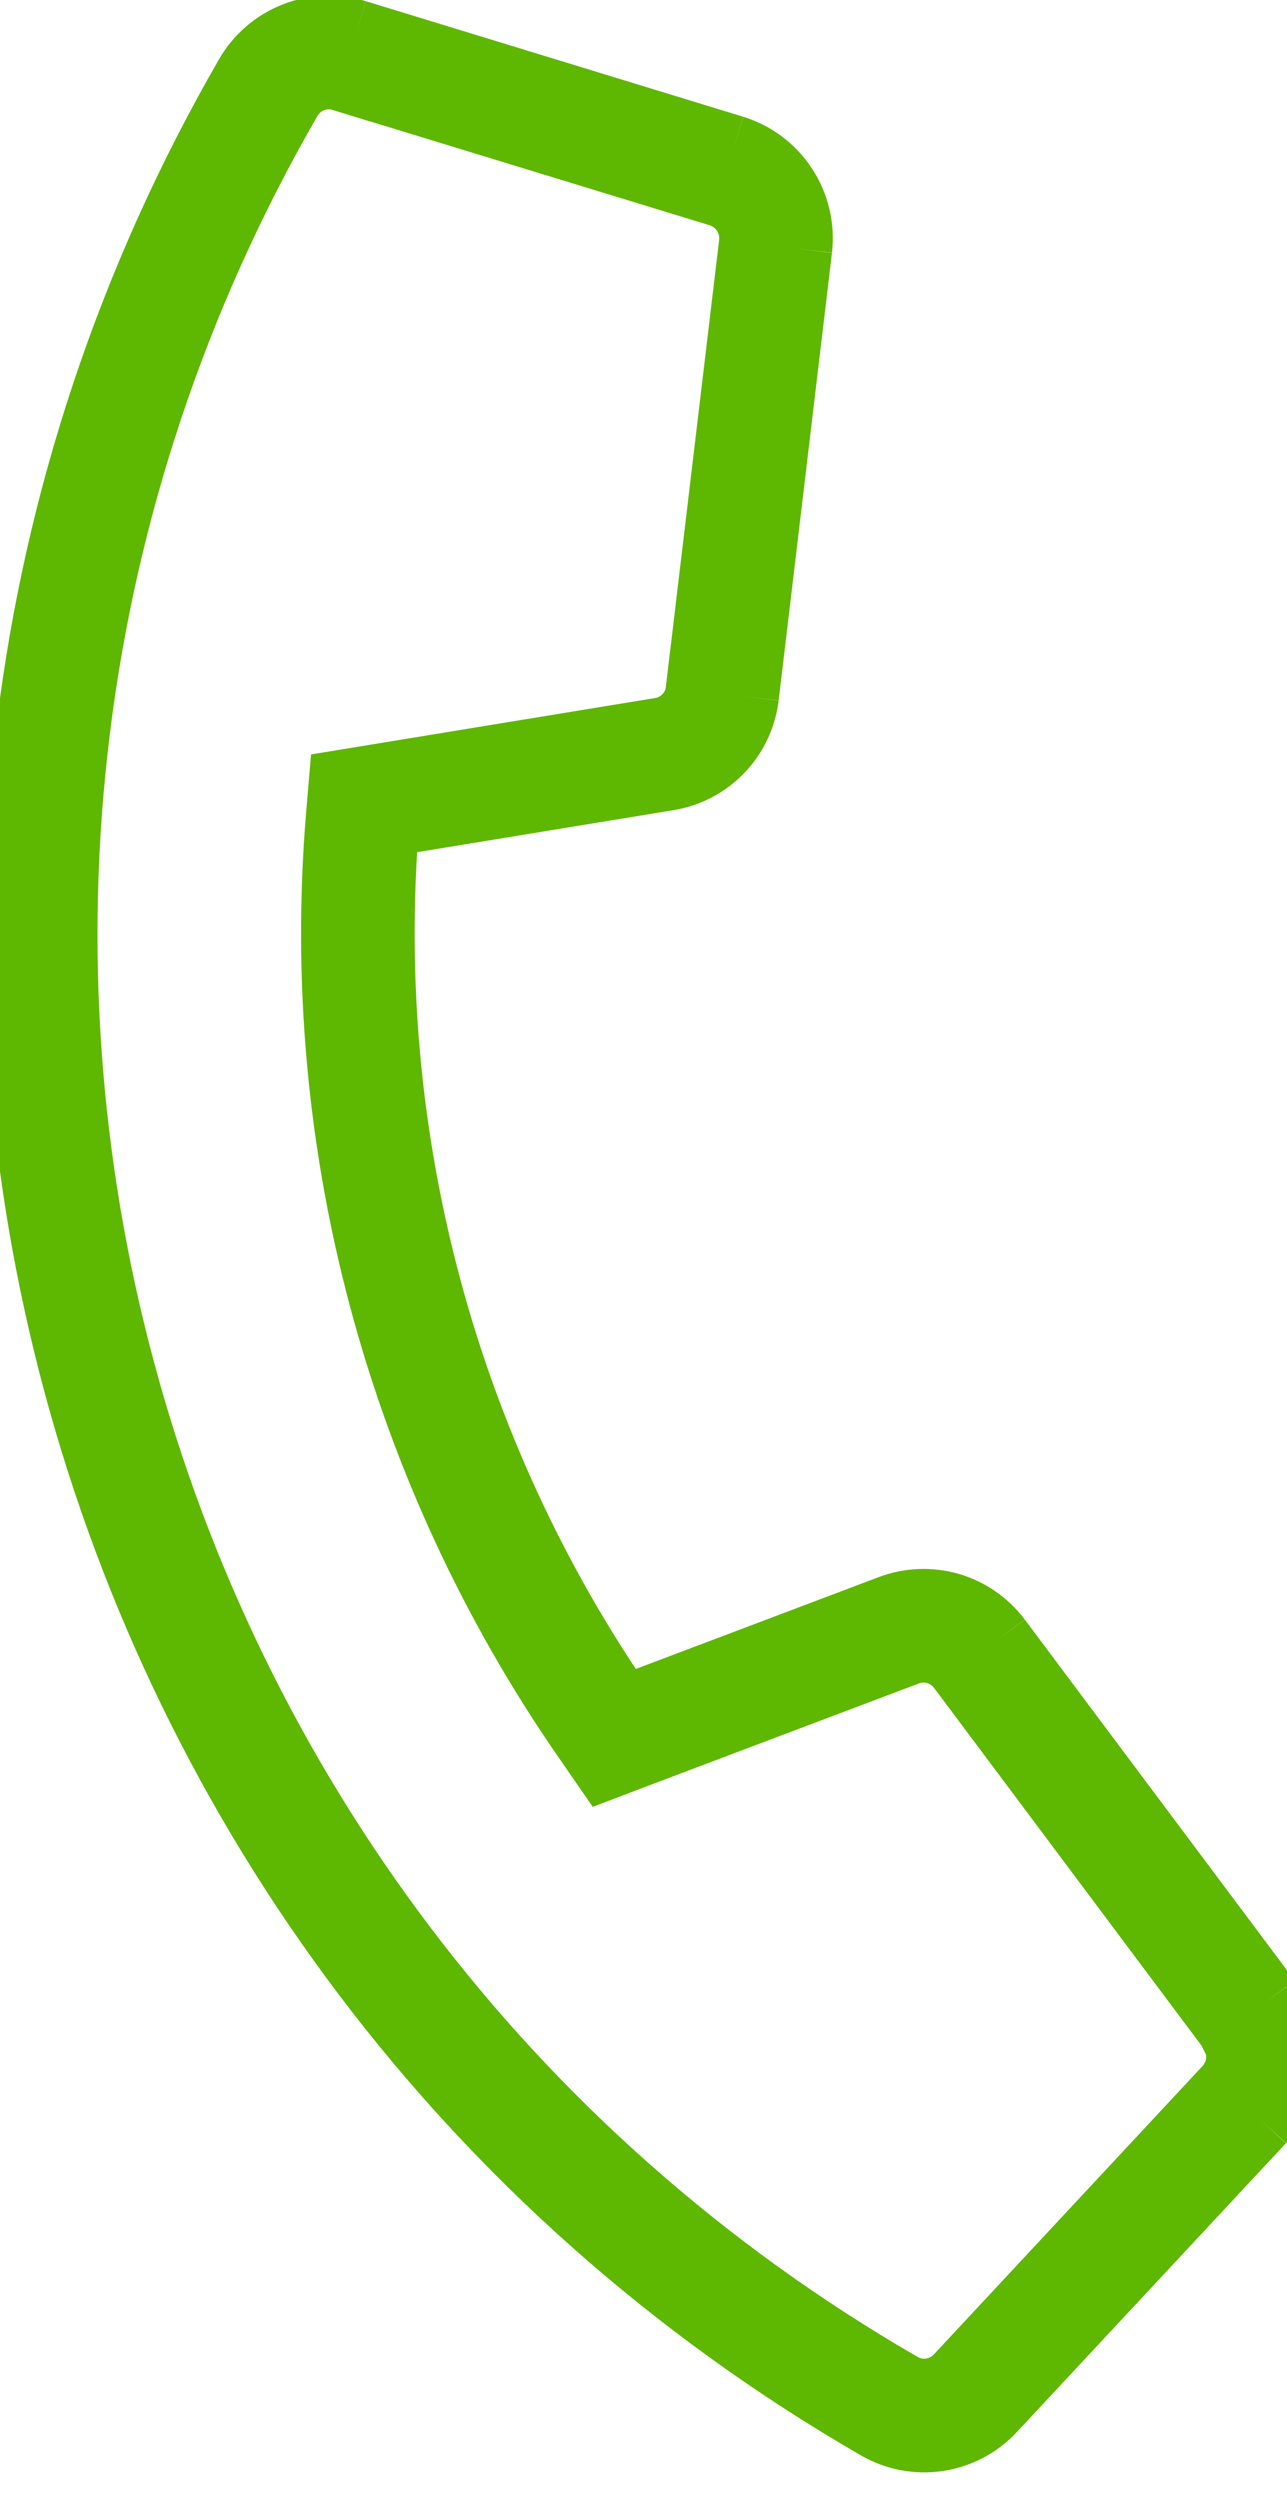 <svg width="17" height="33" viewBox="0 0 17 33" fill="none" xmlns="http://www.w3.org/2000/svg">
<path d="M13.065 31.763C12.884 31.957 12.643 32.084 12.38 32.123C12.118 32.162 11.851 32.111 11.621 31.978C0.792 25.726 -2.934 11.876 3.328 1.029C3.461 0.8 3.667 0.622 3.914 0.525C4.16 0.428 4.432 0.417 4.686 0.494M13.065 31.763L16.619 27.951M13.065 31.763L12.699 31.422C12.595 31.533 12.457 31.606 12.307 31.628C12.156 31.651 12.003 31.622 11.871 31.546L11.871 31.545C1.28 25.431 -2.363 11.886 3.761 1.279L3.761 1.279C3.837 1.148 3.956 1.046 4.097 0.99C4.238 0.934 4.394 0.928 4.54 0.973L4.686 0.494M13.065 31.763L12.699 31.422L16.251 27.612L16.619 27.951M16.619 27.951C16.806 27.748 16.916 27.487 16.931 27.211C16.946 26.936 16.864 26.664 16.7 26.442M16.619 27.951L16.253 27.61L16.252 27.611C16.359 27.494 16.423 27.343 16.432 27.184C16.44 27.026 16.393 26.869 16.299 26.74L16.3 26.742L16.7 26.442M16.7 26.442L13.136 21.678M16.7 26.442L16.298 26.739L12.736 21.978L13.136 21.678M13.136 21.678C12.983 21.475 12.769 21.327 12.525 21.256C12.281 21.186 12.021 21.196 11.783 21.286L8.206 22.638C5.811 19.185 4.691 15.007 5.04 10.819L8.813 10.201C9.064 10.161 9.295 10.04 9.471 9.857C9.647 9.674 9.758 9.438 9.789 9.186M13.136 21.678L12.736 21.977L12.736 21.978C12.648 21.862 12.526 21.777 12.386 21.737C12.246 21.696 12.097 21.702 11.961 21.754L11.96 21.754L8.383 23.105L8.018 23.244L7.796 22.923C5.334 19.375 4.183 15.081 4.541 10.778L4.574 10.389L4.959 10.326L8.732 9.708L8.734 9.708C8.877 9.685 9.01 9.615 9.11 9.51C9.211 9.406 9.275 9.271 9.292 9.126L9.789 9.186M9.789 9.186L10.493 3.278M9.789 9.186L9.292 9.126L9.996 3.222L10.493 3.278M10.493 3.278C10.524 3.005 10.459 2.73 10.308 2.5C10.158 2.27 9.932 2.1 9.67 2.019M10.493 3.278L9.997 3.219L9.996 3.22C10.014 3.064 9.976 2.906 9.89 2.774C9.803 2.641 9.673 2.543 9.523 2.496L9.523 2.497L9.67 2.019M9.67 2.019L4.686 0.494M9.67 2.019L9.522 2.496L4.54 0.973L4.686 0.494" stroke="#5EB701"/>
</svg>
